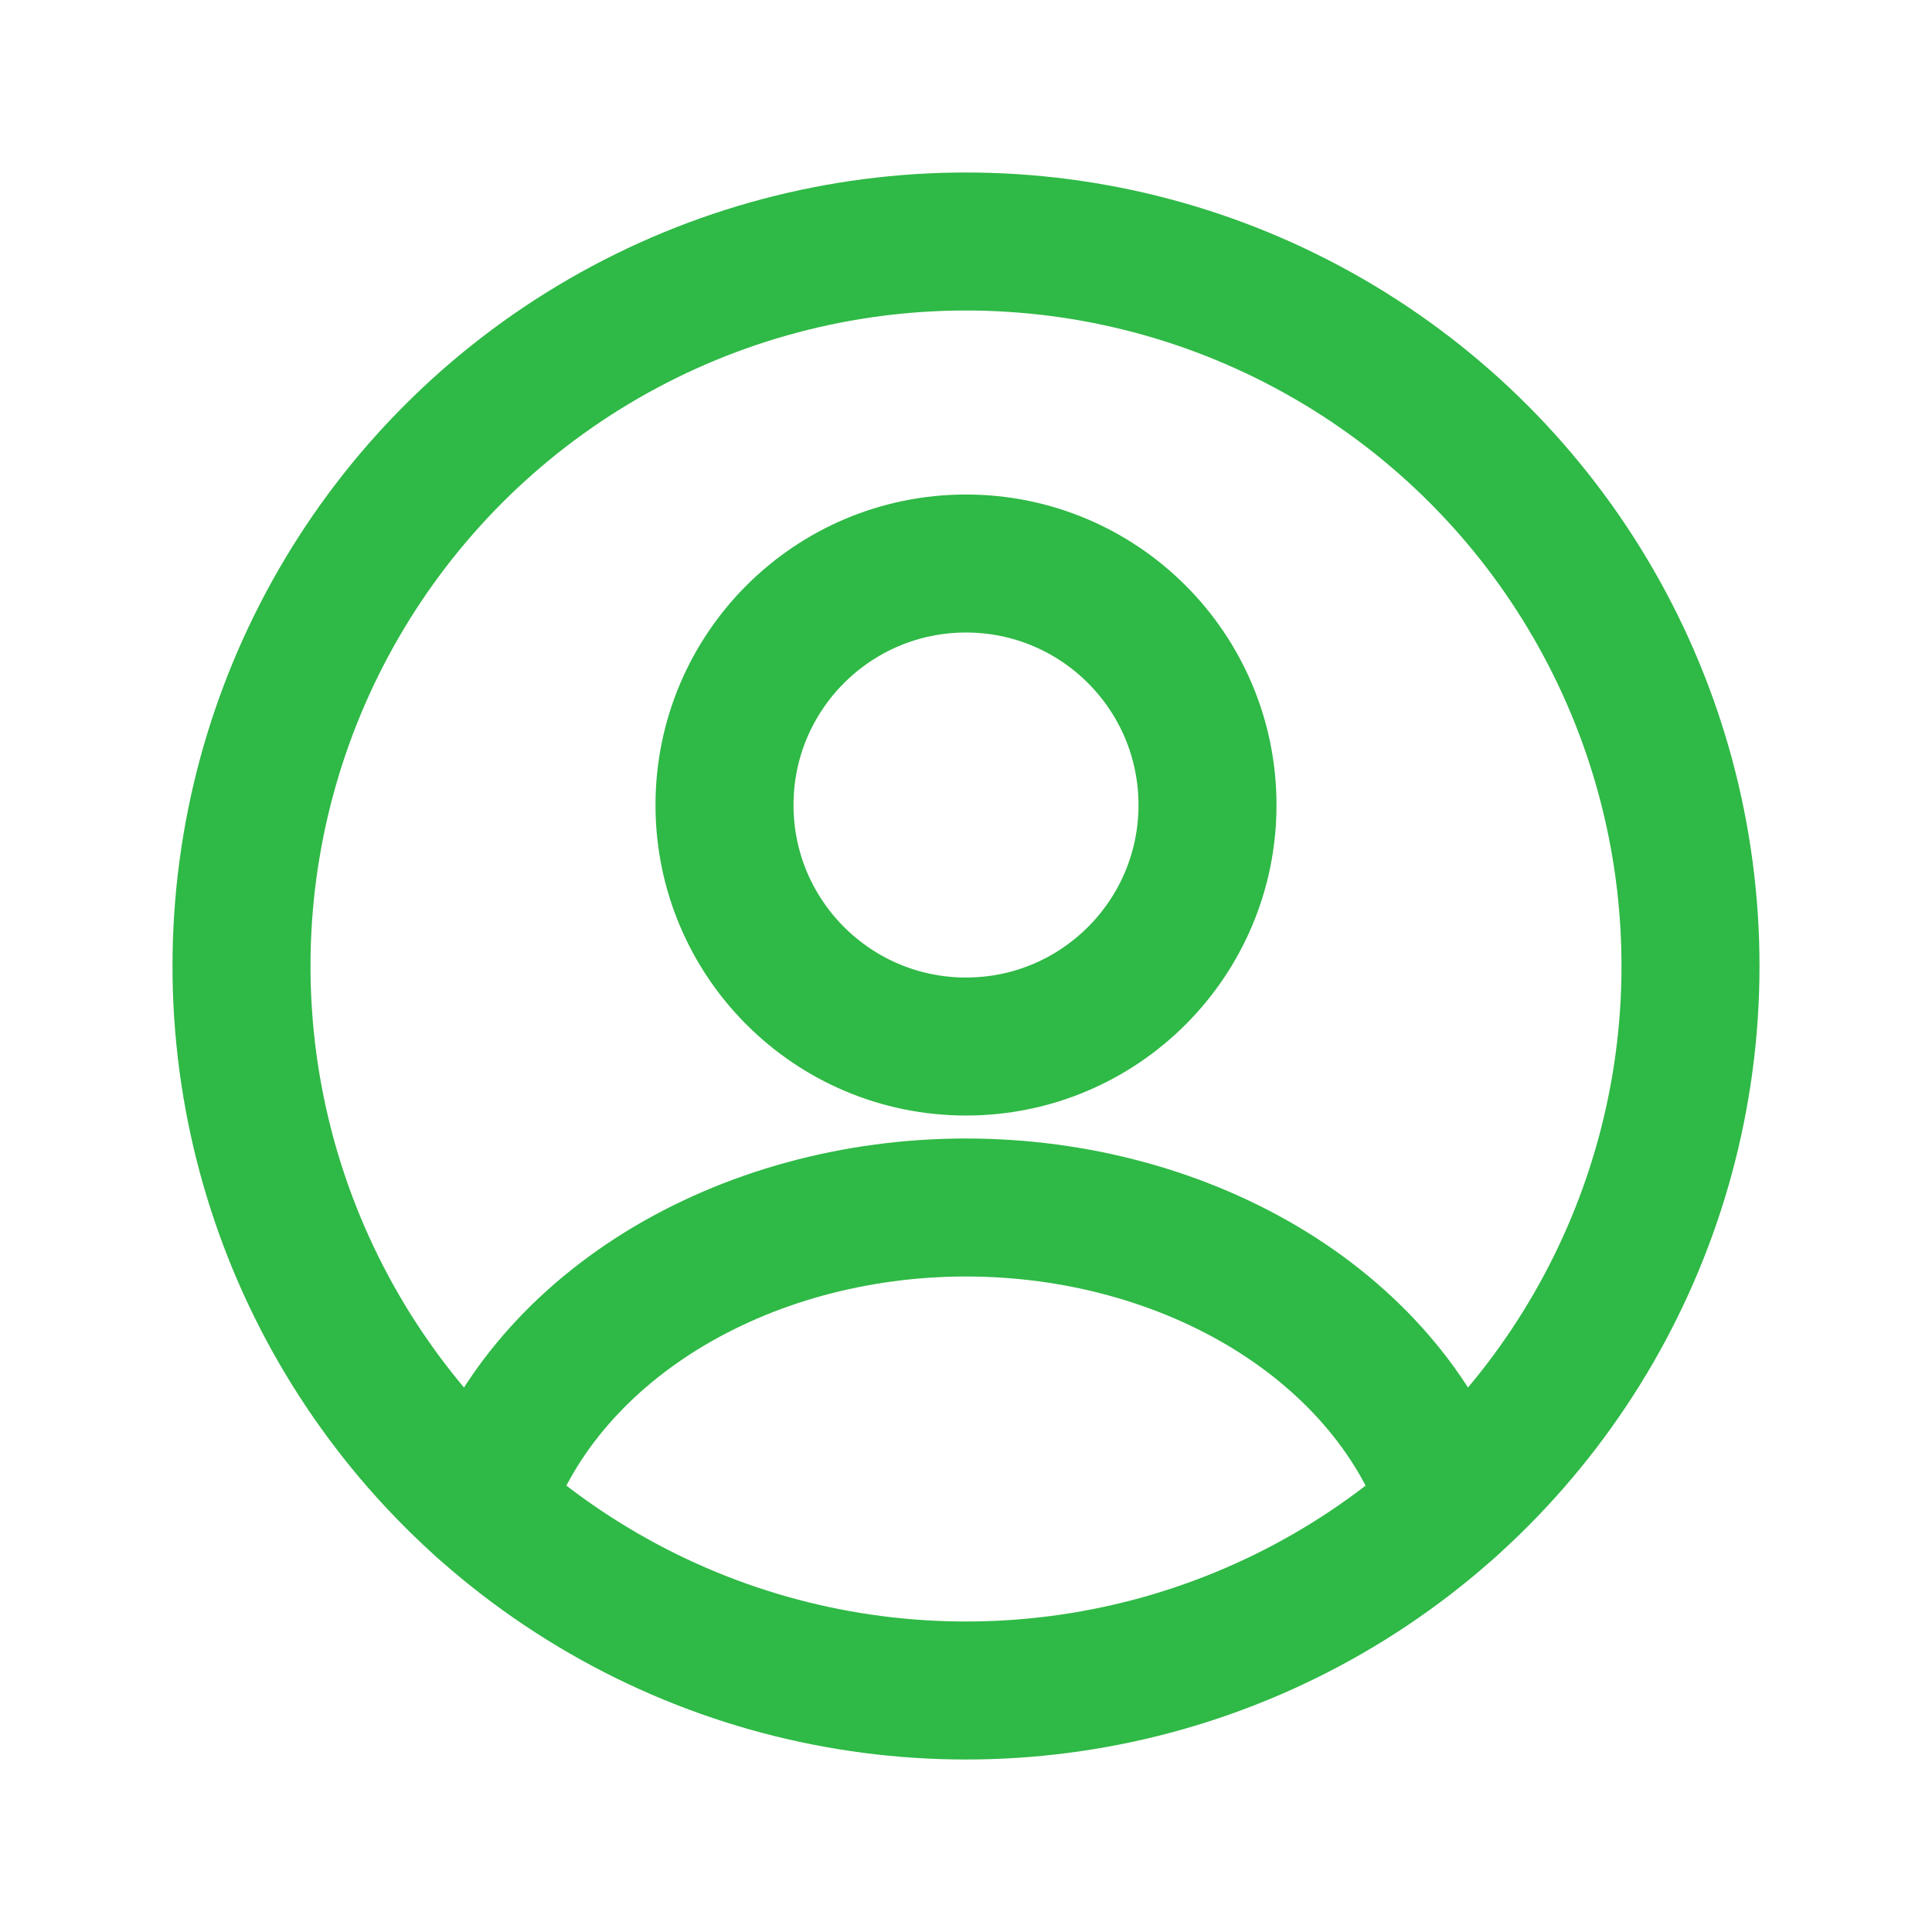 <svg width="28" height="28" viewBox="0 0 28 28" fill="none" xmlns="http://www.w3.org/2000/svg">
<ellipse cx="14" cy="11.667" rx="3.5" ry="3.5" stroke="#2FB946" stroke-width="2" stroke-linecap="round"/>
<circle cx="14" cy="14" r="10.5" stroke="#2FB946" stroke-width="2"/>
<path d="M21 21.824C20.587 20.583 19.677 19.487 18.412 18.705C17.146 17.924 15.595 17.5 14 17.5C12.405 17.5 10.854 17.924 9.588 18.705C8.323 19.487 7.413 20.583 7 21.824" stroke="#2FB946" stroke-width="2" stroke-linecap="round"/>
</svg>
